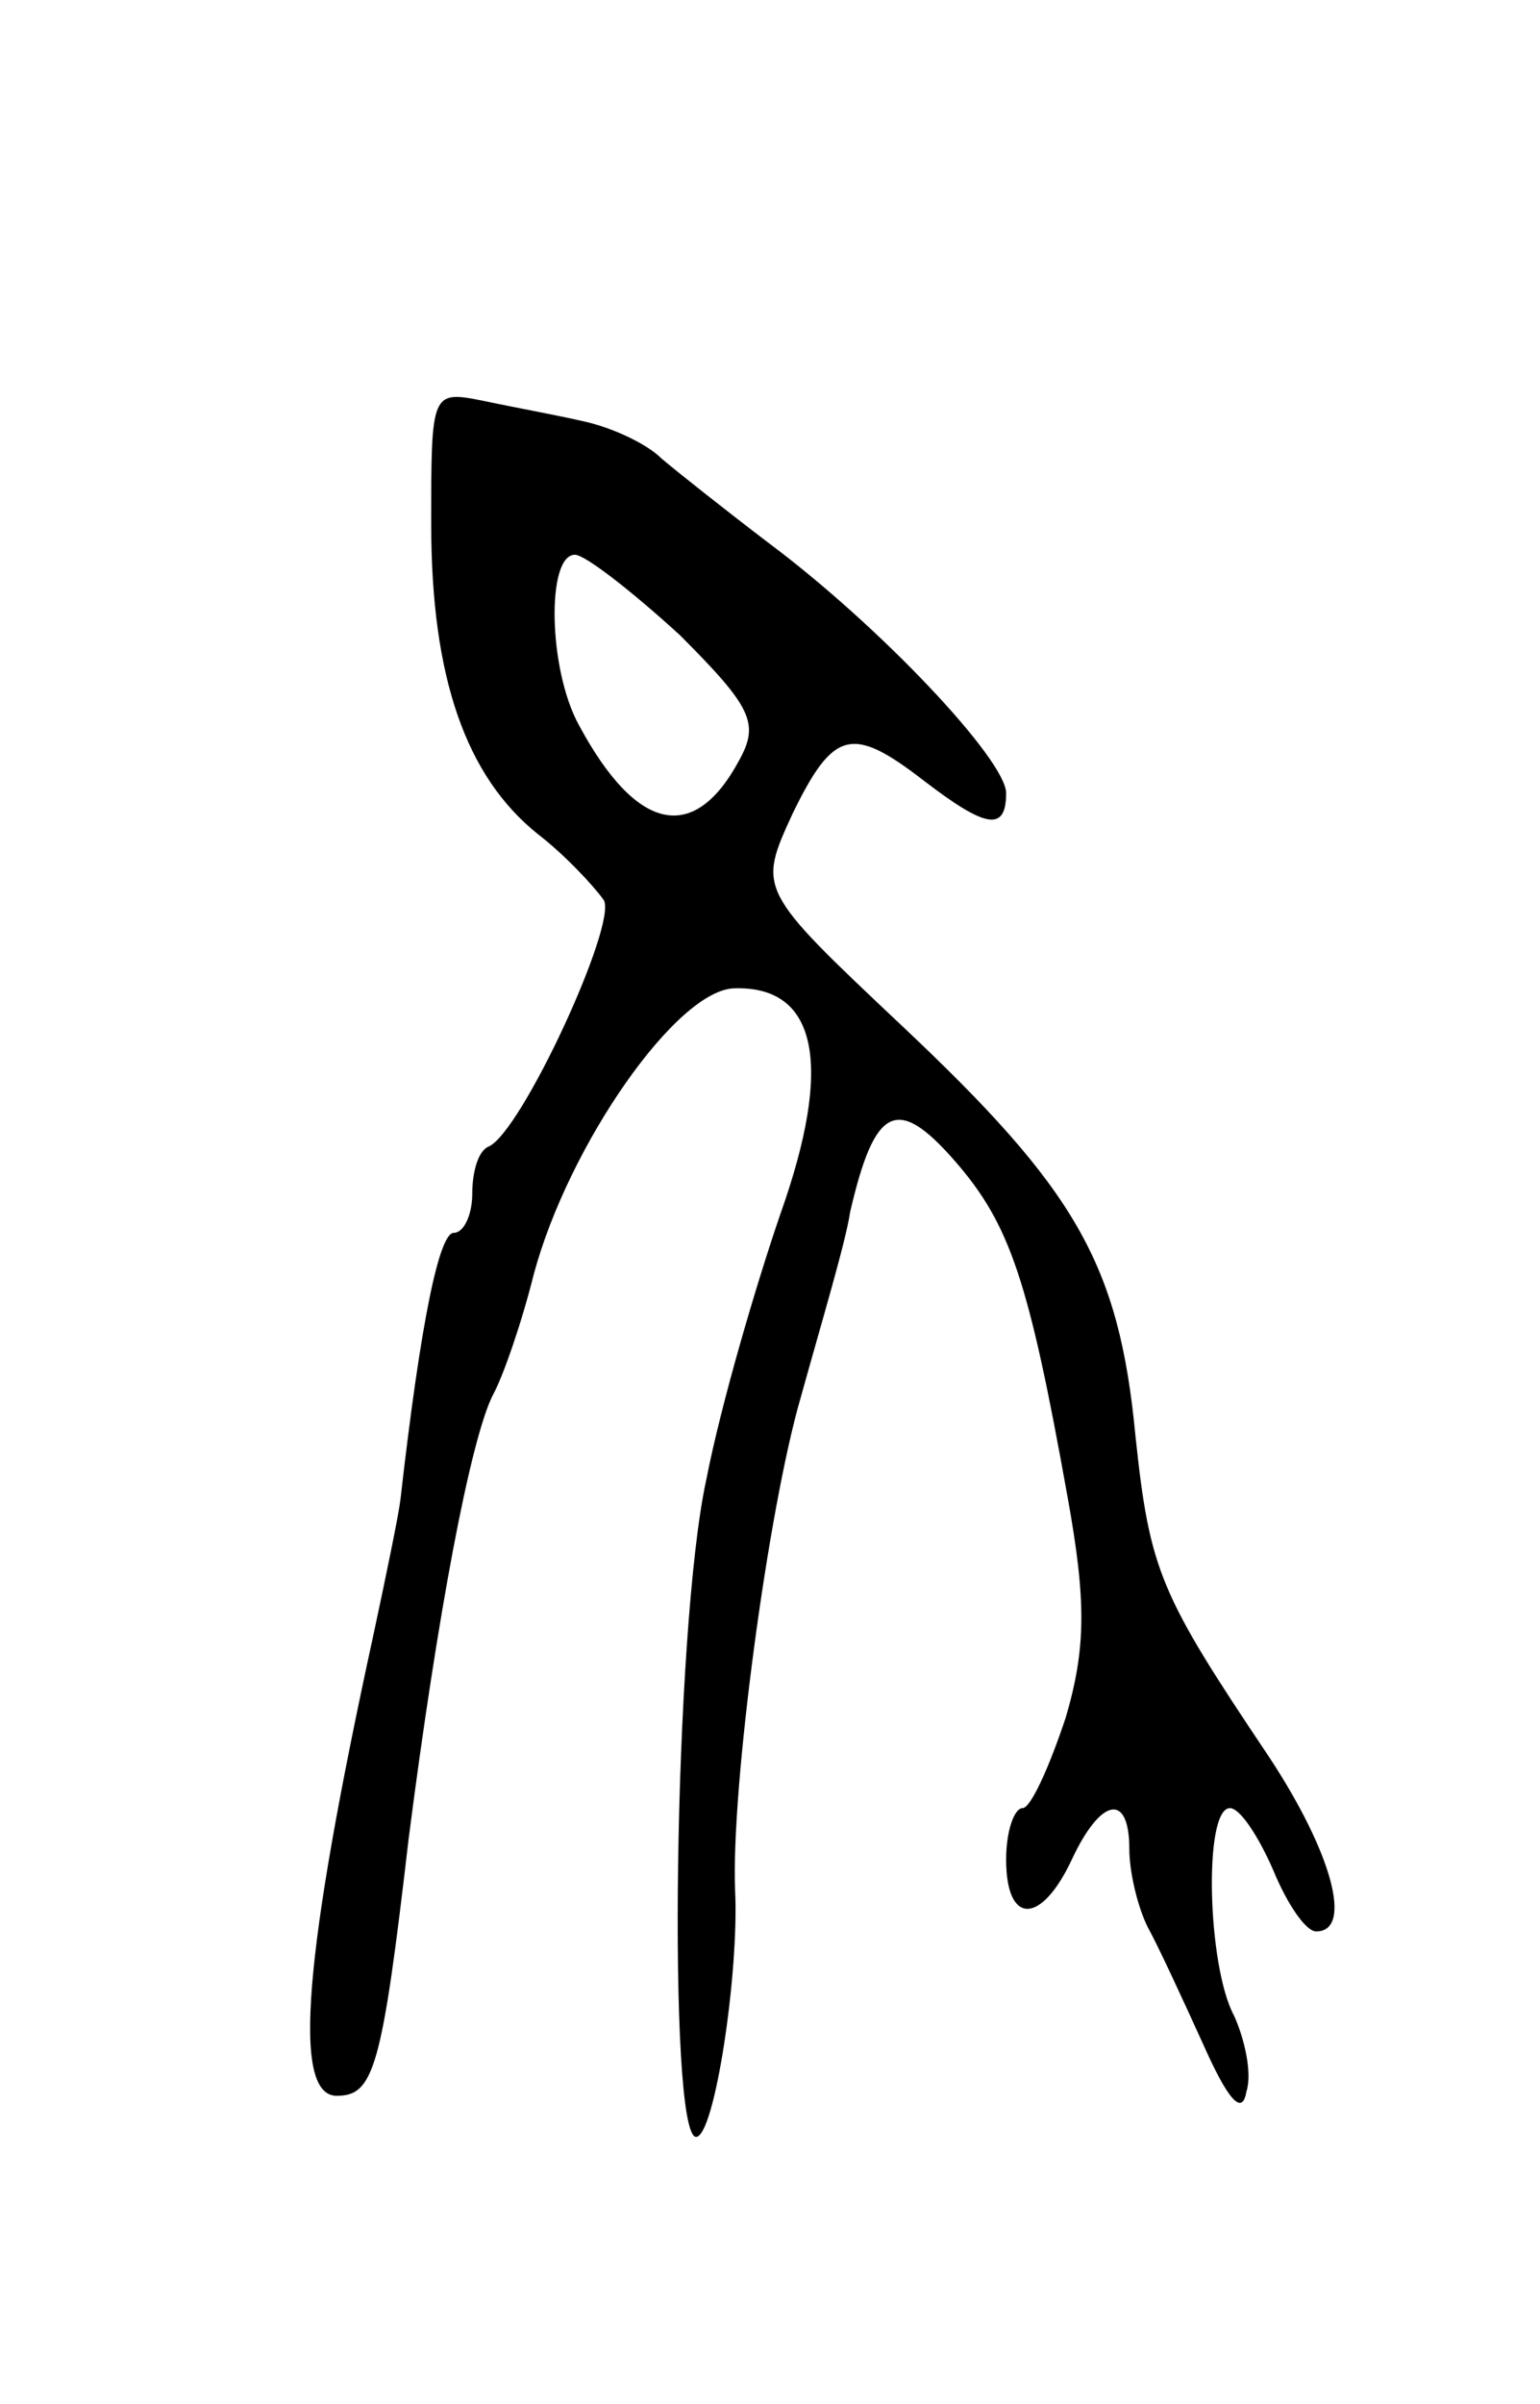 <svg version="1.0" xmlns="http://www.w3.org/2000/svg"
 width="75pt" height="117pt" viewBox="0 0 75 117"
 preserveAspectRatio="xMidYMid meet">
<g transform="translate(0,117) scale(0.1,-0.1)"
fill="#000000" stroke="none">
<path d="M210 915 c0 -75 17 -123 52 -151 13 -10 27 -25 32 -32 7 -11 -40
-113 -56 -120 -5 -2 -8 -12 -8 -23 0 -10 -4 -19 -9 -19 -7 0 -16 -42 -26 -130
-1 -8 -7 -37 -13 -65 -34 -156 -40 -225 -18 -225 18 0 22 13 35 125 14 109 30
194 41 216 5 9 14 35 20 59 17 63 70 139 98 139 40 1 48 -37 22 -110 -12 -35
-29 -93 -36 -129 -16 -73 -19 -320 -5 -320 9 0 21 80 19 120 -2 50 16 185 32
240 10 36 22 76 24 90 12 52 23 57 51 25 27 -31 36 -58 55 -164 9 -50 9 -73
-1 -107 -8 -24 -17 -44 -21 -44 -4 0 -8 -11 -8 -25 0 -32 17 -32 32 0 14 30
28 33 28 5 0 -11 4 -28 9 -38 5 -9 17 -35 27 -57 12 -27 19 -35 21 -23 3 9 -1
26 -6 37 -13 24 -15 101 -2 101 5 0 14 -14 21 -30 7 -17 16 -30 21 -30 18 0 8
38 -23 85 -53 79 -58 90 -65 156 -8 84 -29 120 -114 200 -70 66 -70 66 -53
103 20 41 29 43 64 16 30 -23 40 -25 40 -6 0 16 -61 81 -116 122 -21 16 -45
35 -52 41 -7 7 -24 15 -38 18 -13 3 -35 7 -49 10 -25 5 -25 4 -25 -60z m121
-54 c35 -35 39 -43 29 -61 -22 -41 -50 -35 -78 17 -15 27 -16 83 -2 83 5 0 28
-18 51 -39z"/>
</g>
</svg>
